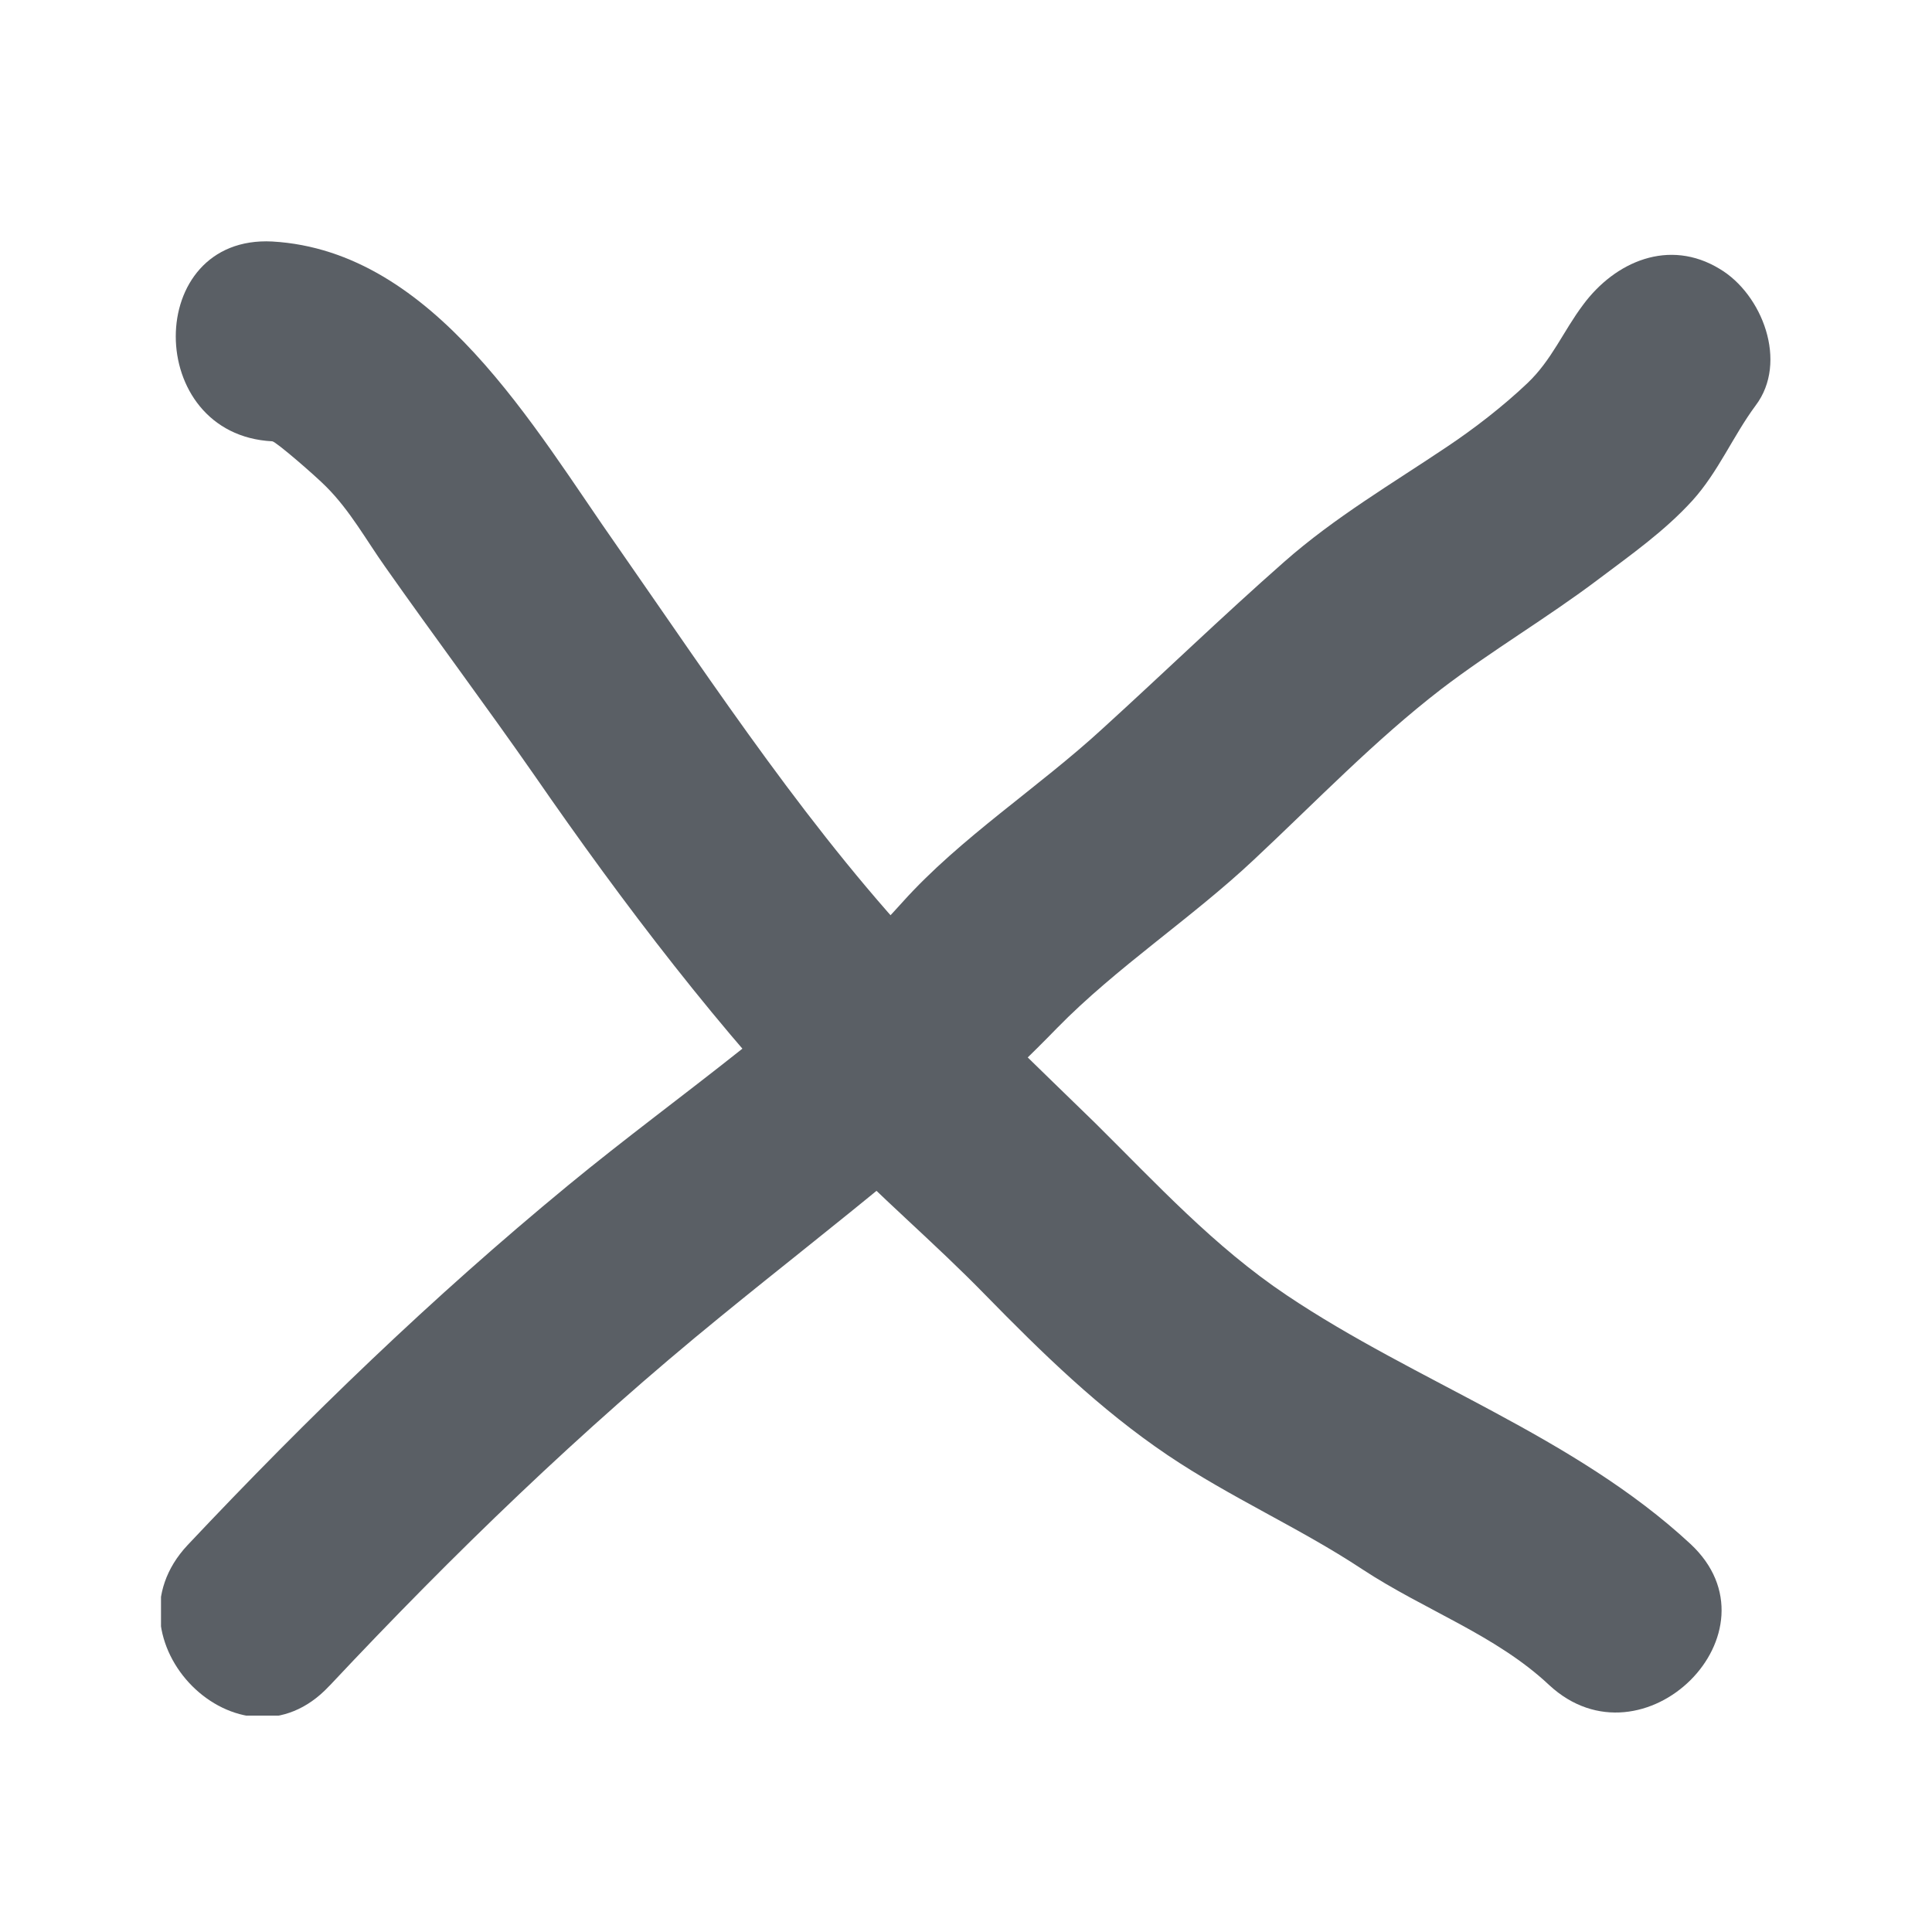 <svg width="12" height="12" viewBox="0 0 12 12" fill="none" xmlns="http://www.w3.org/2000/svg">
<g clip-path="url(#clip0_149_5221)">
<path d="M1.691 2.741C1.712 2.741 1.96 2.956 2.026 3.023C2.175 3.172 2.274 3.354 2.394 3.523C2.7 3.958 3.019 4.384 3.321 4.818C3.867 5.608 4.479 6.415 5.15 7.106C5.46 7.429 5.803 7.718 6.118 8.041C6.474 8.405 6.83 8.753 7.252 9.038C7.645 9.303 8.071 9.489 8.46 9.746C8.849 10.002 9.291 10.155 9.622 10.466C10.206 11.008 11.087 10.135 10.499 9.589C9.775 8.918 8.799 8.587 7.992 8.045C7.541 7.743 7.185 7.354 6.801 6.974C6.457 6.639 6.11 6.308 5.783 5.96C5.05 5.191 4.446 4.272 3.838 3.399C3.317 2.659 2.7 1.558 1.691 1.5C0.892 1.459 0.892 2.7 1.691 2.741Z" fill="#5A5F65"/>
<path d="M2.051 10.466C2.816 9.651 3.607 8.885 4.475 8.178C5.195 7.59 5.919 7.052 6.565 6.386C6.937 6.006 7.401 5.704 7.789 5.339C8.178 4.975 8.538 4.599 8.952 4.28C9.266 4.04 9.61 3.838 9.928 3.598C10.131 3.445 10.338 3.3 10.512 3.109C10.673 2.931 10.764 2.708 10.905 2.518C11.108 2.249 10.946 1.827 10.681 1.67C10.367 1.479 10.032 1.624 9.833 1.893C9.709 2.058 9.639 2.236 9.486 2.381C9.333 2.526 9.155 2.663 8.989 2.774C8.65 3.002 8.29 3.213 7.976 3.49C7.591 3.829 7.227 4.181 6.85 4.524C6.449 4.893 5.965 5.203 5.605 5.604C5.001 6.279 4.227 6.787 3.528 7.363C2.684 8.058 1.914 8.802 1.165 9.597C0.619 10.18 1.496 11.057 2.043 10.474L2.051 10.466Z" fill="#5A5F65"/>
</g>
<defs>
<clipPath id="clip0_149_5221">
<rect width="10" height="9.156" fill="white" transform="translate(1 1.5)"/>
</clipPath>
</defs>
</svg>

